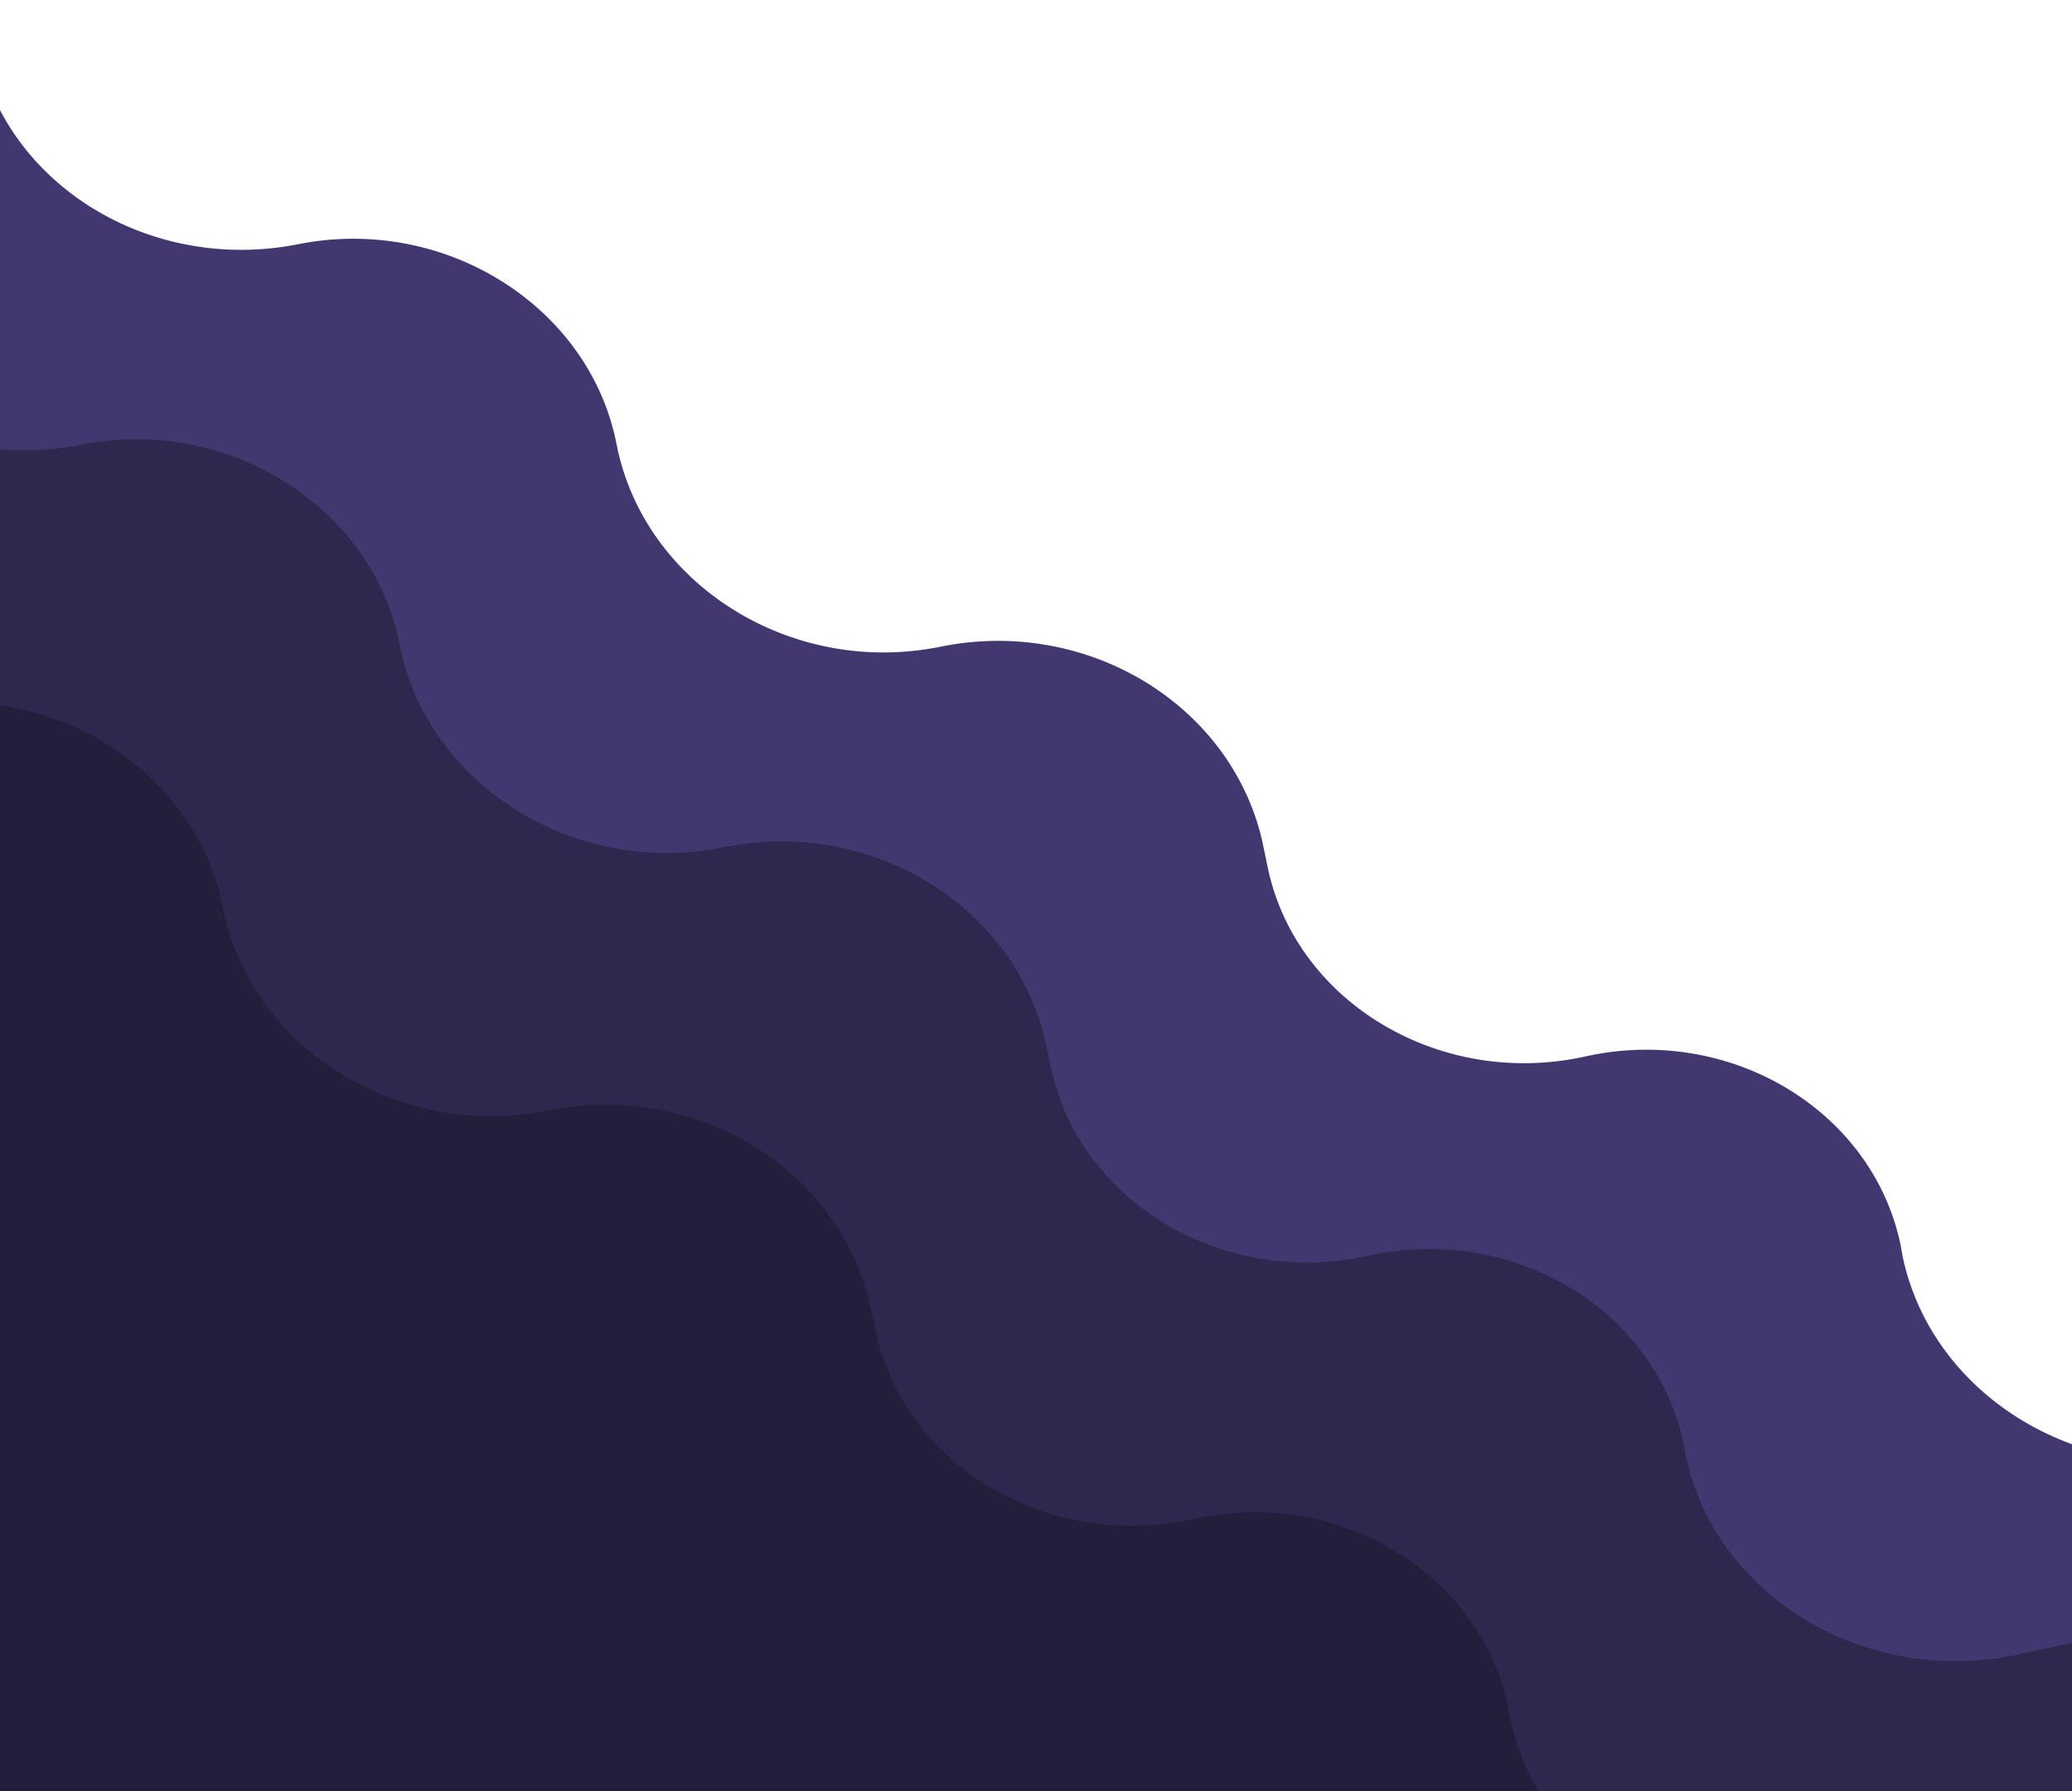 <?xml version="1.0" encoding="utf-8"?>
<!-- Generator: Adobe Illustrator 27.9.0, SVG Export Plug-In . SVG Version: 6.00 Build 0)  -->
<svg version="1.1" id="Layer_3" xmlns="http://www.w3.org/2000/svg" xmlns:xlink="http://www.w3.org/1999/xlink" x="0px" y="0px"
	 viewBox="0 0 165.3 142.9" style="enable-background:new 0 0 165.3 142.9;" xml:space="preserve">
<style type="text/css">
	.st0{clip-path:url(#SVGID_00000067207729197350427250000016678642781963357838_);}
	.st1{fill:#433770;}
	.st2{fill:#30274F;}
	.st3{fill:#241E3C;}
</style>
<g>
	<g>
		<defs>
			<rect id="SVGID_1_" y="2.8" width="165.3" height="140.2"/>
		</defs>
		<clipPath id="SVGID_00000102537655484058256970000006922280516404045467_">
			<use xlink:href="#SVGID_1_"  style="overflow:visible;"/>
		</clipPath>
		<g style="clip-path:url(#SVGID_00000102537655484058256970000006922280516404045467_);">
			<path class="st1" d="M-5.8-17l4,20.7c2.2,11,13.7,18.1,25.5,15.8c11.8-2.4,23.4,5,25.5,16C51.4,46.6,63.1,54,75,51.6
				c11.7-2.4,23.2,4.6,25.7,15.5l0.5,2.4c2.4,10.6,13.8,17.3,25.2,14.8c11.5-2.6,22.9,4.2,25.2,14.9l0.2,1.1
				c2.4,11.2,14.4,18.4,26.5,15.8l20.2-4.4l-92.7,126L-98.5,109L-5.8-17L-5.8-17z"/>
			<path class="st2" d="M-23.1-1l4,20.7c2.2,11,13.7,18.1,25.5,15.8c11.8-2.4,23.4,5,25.5,16C34.1,62.6,45.8,70,57.7,67.6
				c11.7-2.4,23.2,4.6,25.7,15.5l0.5,2.3c2.4,10.6,13.7,17.3,25.2,14.8c11.5-2.6,22.9,4.2,25.2,14.9l0.2,1.1
				c2.4,11.2,14.4,18.4,26.5,15.8l20.2-4.4l-92.7,126L-115.8,125L-23.1-1L-23.1-1z"/>
			<path class="st3" d="M-37.2,20l4,20.7c2.2,11,13.7,18.1,25.5,15.8c11.8-2.4,23.4,5,25.5,16C20,83.6,31.8,91,43.7,88.6
				c11.7-2.4,23.2,4.6,25.7,15.5l0.5,2.3c2.4,10.6,13.7,17.3,25.2,14.8c11.5-2.6,22.9,4.2,25.2,14.9l0.2,1.1
				c2.4,11.2,14.4,18.4,26.5,15.8l20.2-4.4l-92.7,126L-129.9,146L-37.2,20L-37.2,20z"/>
		</g>
	</g>
</g>
</svg>
